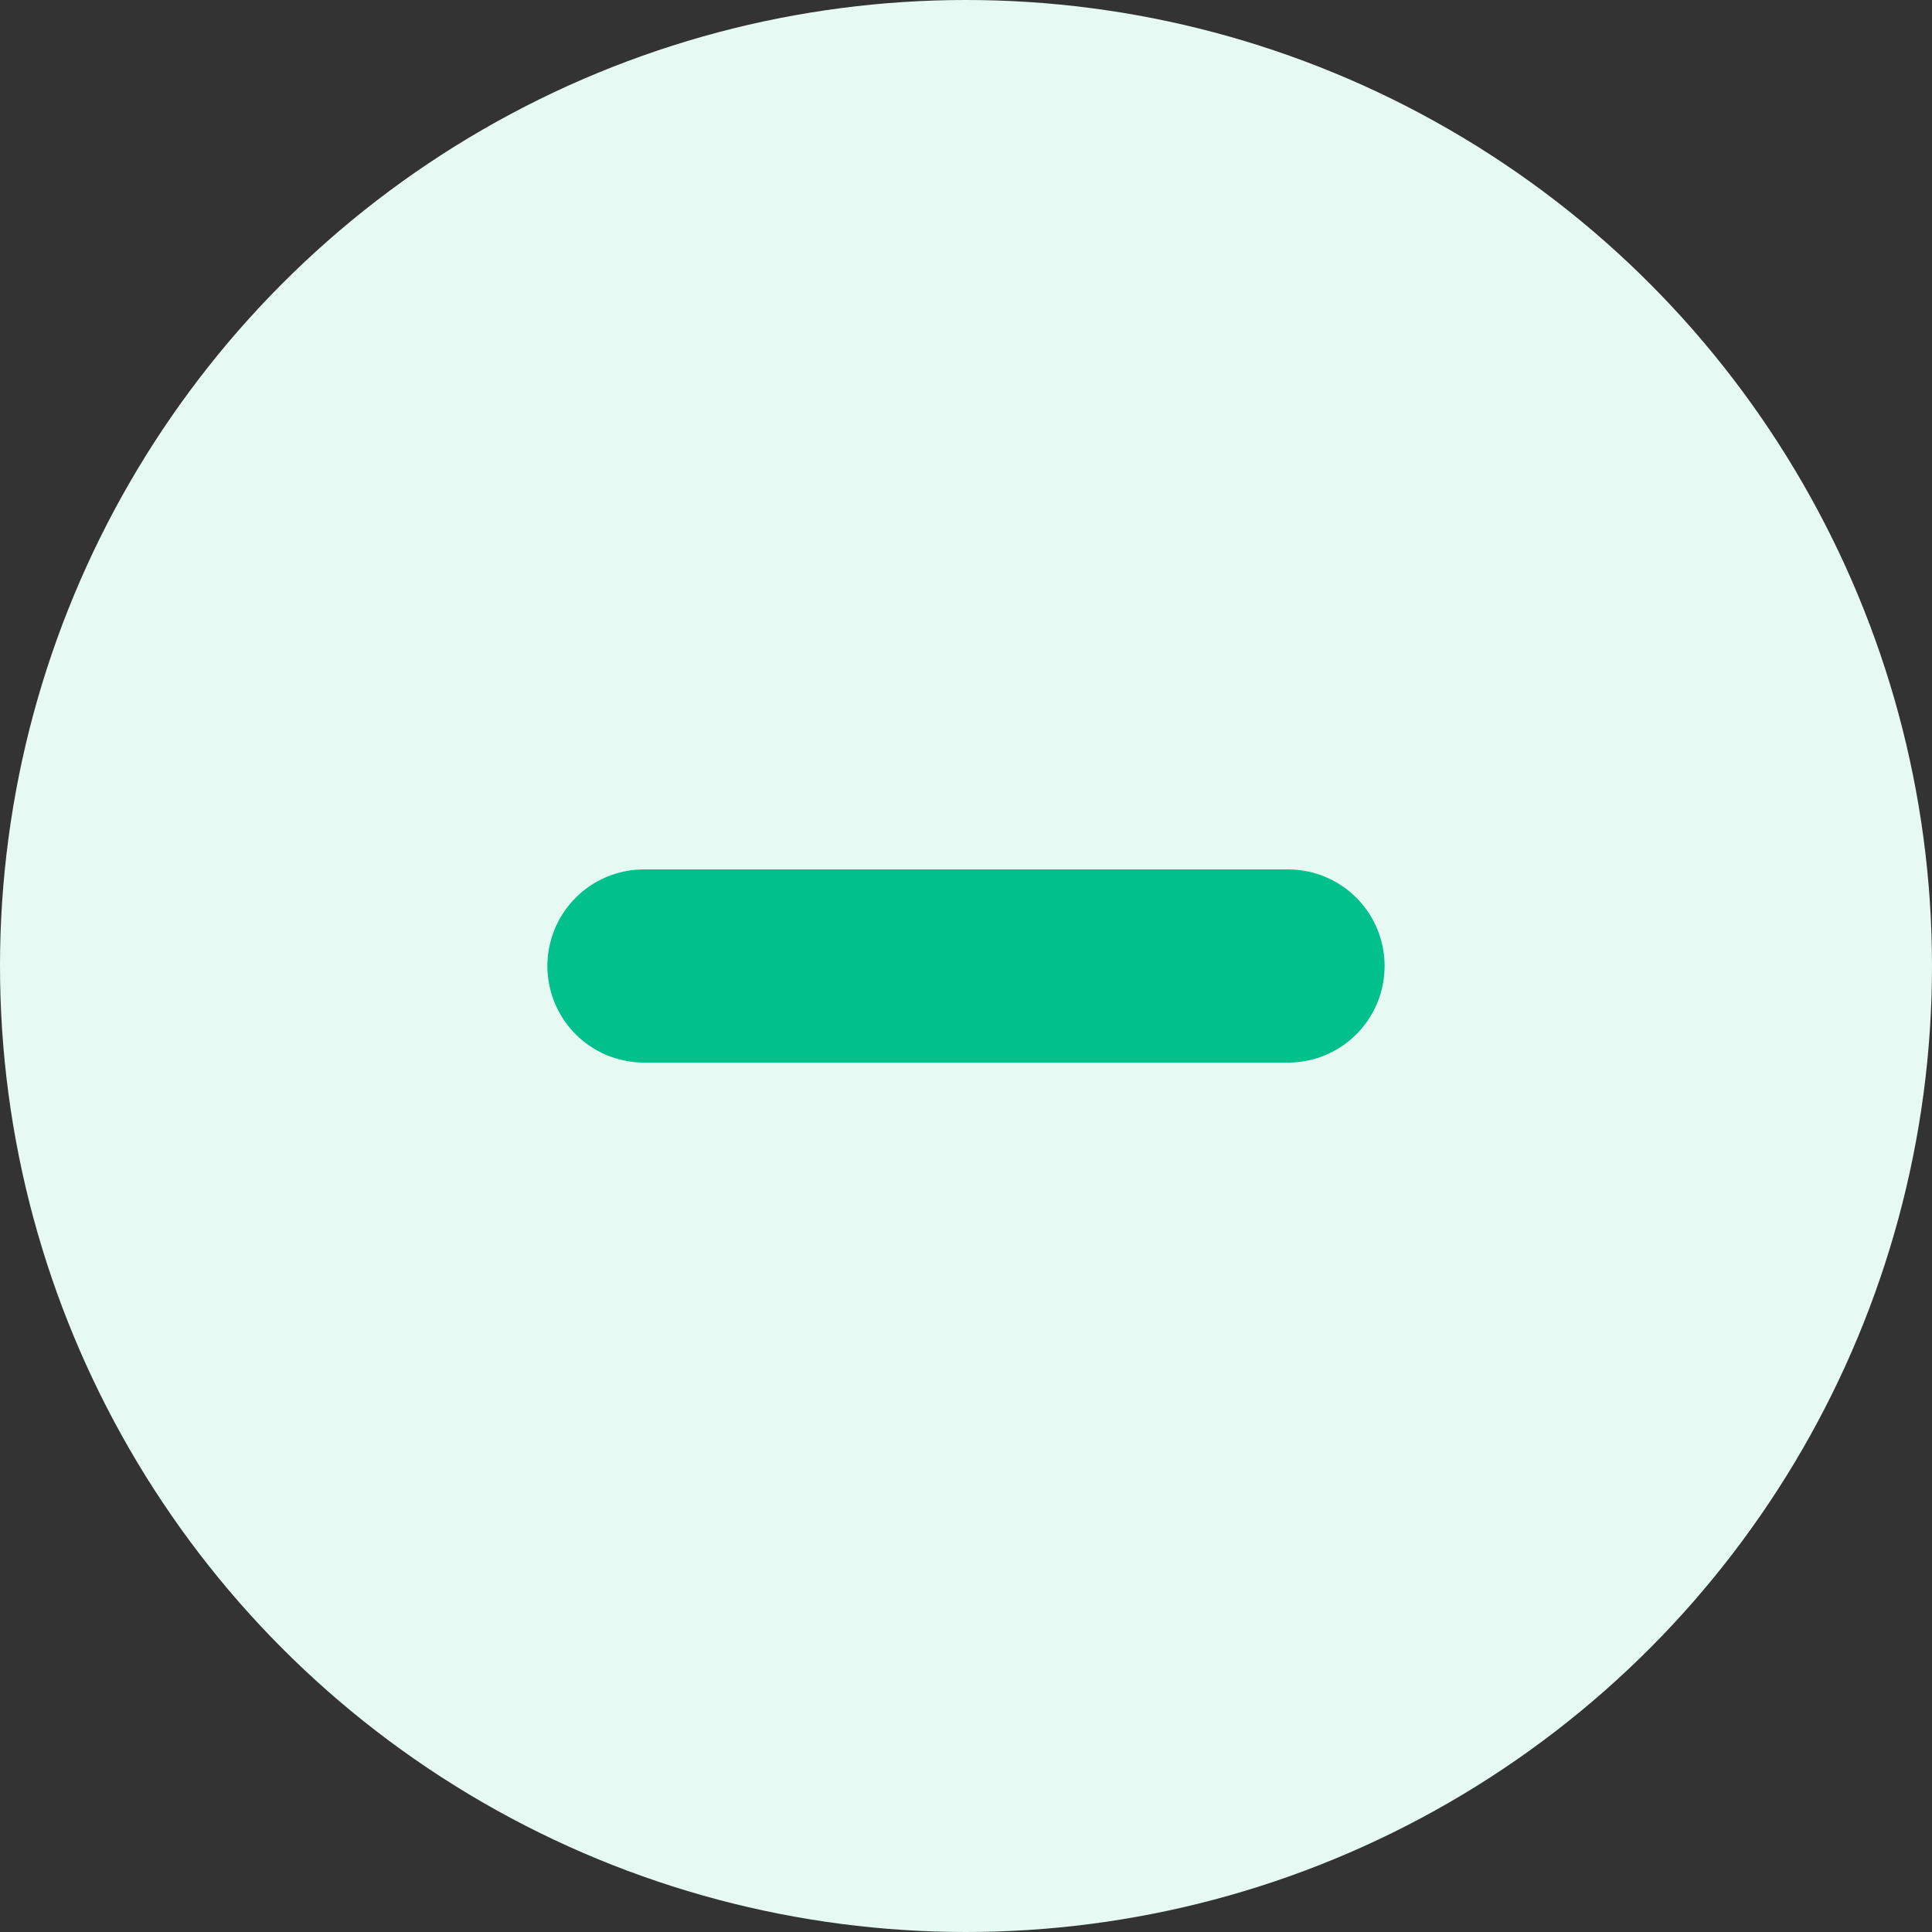 <svg xmlns="http://www.w3.org/2000/svg" width="24" height="24" viewBox="0 0 24 24">
  <rect x="0" y="0" width="24" height="24" fill="#333333" stroke="none"/>
  <g id="Group_3273" data-name="Group 3273" transform="translate(-440 -549)">
    <circle id="Ellipse_77" data-name="Ellipse 77" cx="12" cy="12" r="12" transform="translate(440 549)" fill="#e6faf3"/>
    <g id="Icon_feather-plus" data-name="Icon feather-plus" transform="translate(448 557)">
      <path id="Path_572" data-name="Path 572" d="M7.5,18h8" transform="translate(-7.5 -14)" fill="none" stroke="#00C08B" stroke-linecap="round" stroke-linejoin="round" stroke-width="2.4"/>
    </g>
  </g>
</svg>
